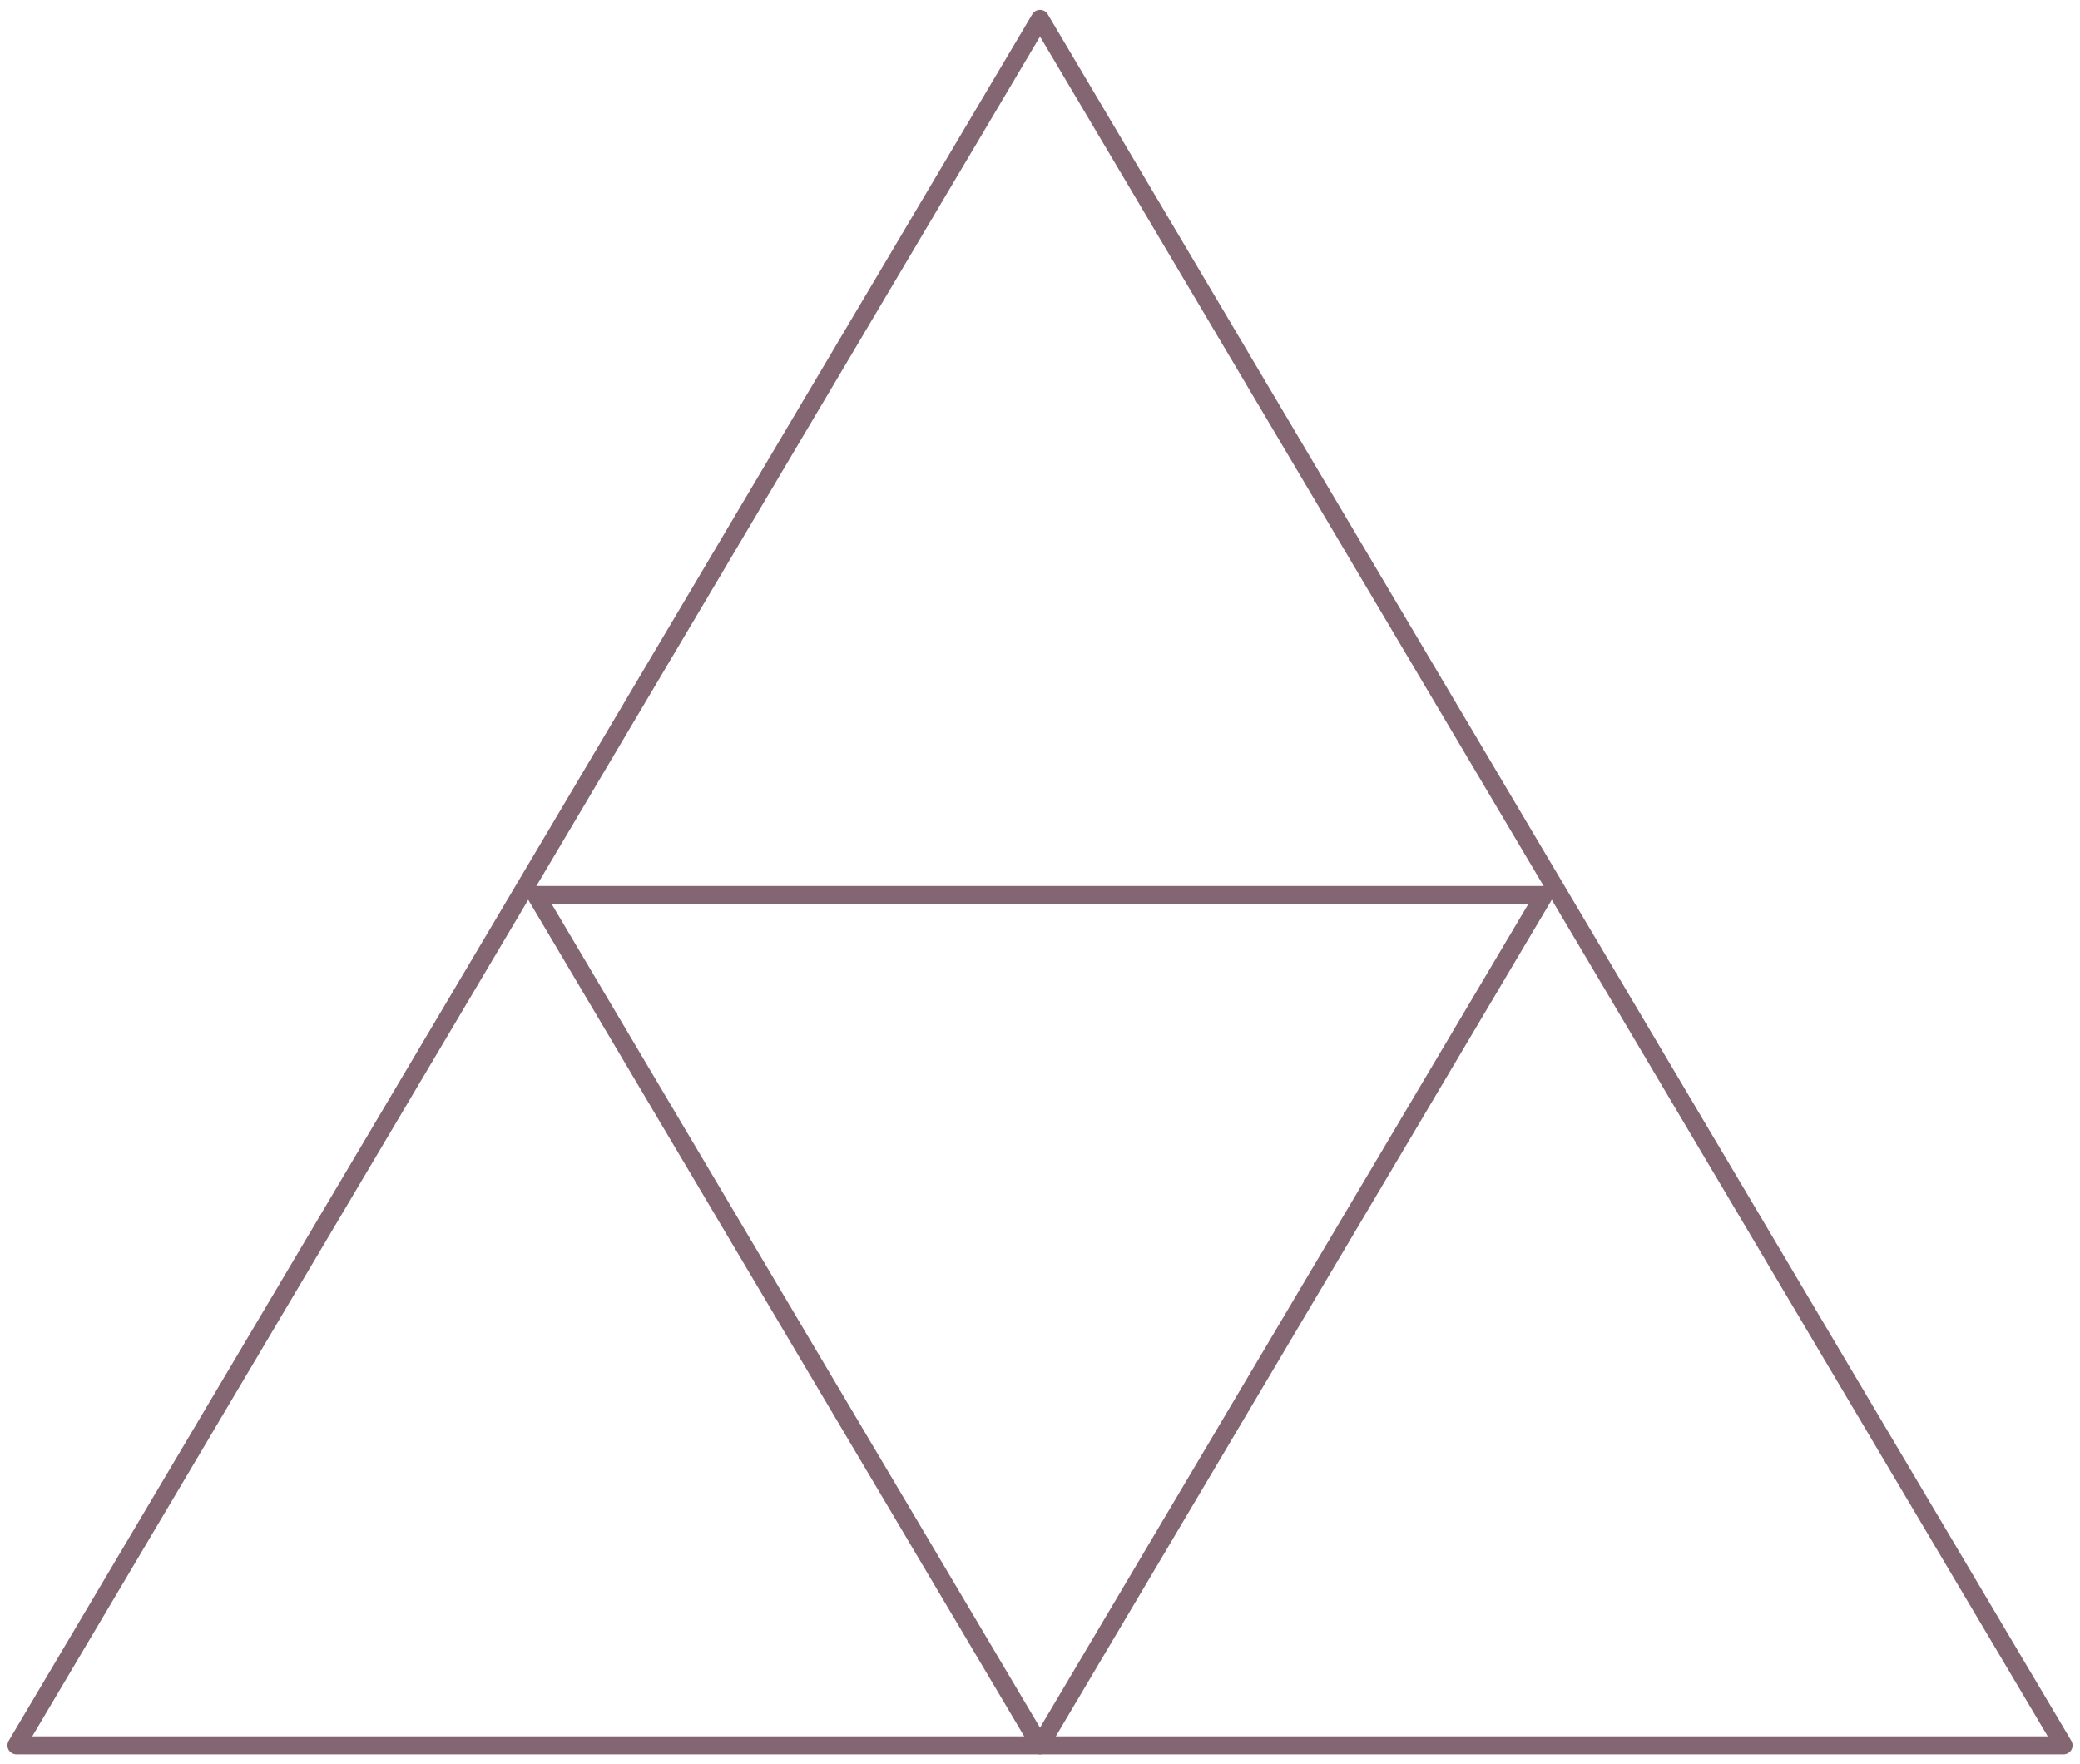 <?xml version="1.0" encoding="utf-8"?>
<!-- Generator: Adobe Illustrator 18.1.1, SVG Export Plug-In . SVG Version: 6.00 Build 0)  -->
<svg version="1.1" xmlns="http://www.w3.org/2000/svg" xmlns:xlink="http://www.w3.org/1999/xlink" x="0px" y="0px"
	 viewBox="0 0 115.525 97.977" enable-background="new 0 0 115.525 97.977" xml:space="preserve">
<g id="Layer_2" display="none">
</g>
<g id="Layer_3">
</g>
<g id="Layer_1">
	<g>
		<polygon fill="none" stroke="#836672" stroke-linecap="round" stroke-linejoin="round" stroke-miterlimit="10" points="
			57.763,1.048 0.914,96.929 114.611,96.929 		"/>
		<polygon fill="none" stroke="#836672" stroke-linecap="round" stroke-linejoin="round" stroke-miterlimit="10" points="
			57.763,96.929 29.762,49.703 85.763,49.703 		"/>
	</g>
</g>
<g id="Layer_4">
</g>
</svg>
